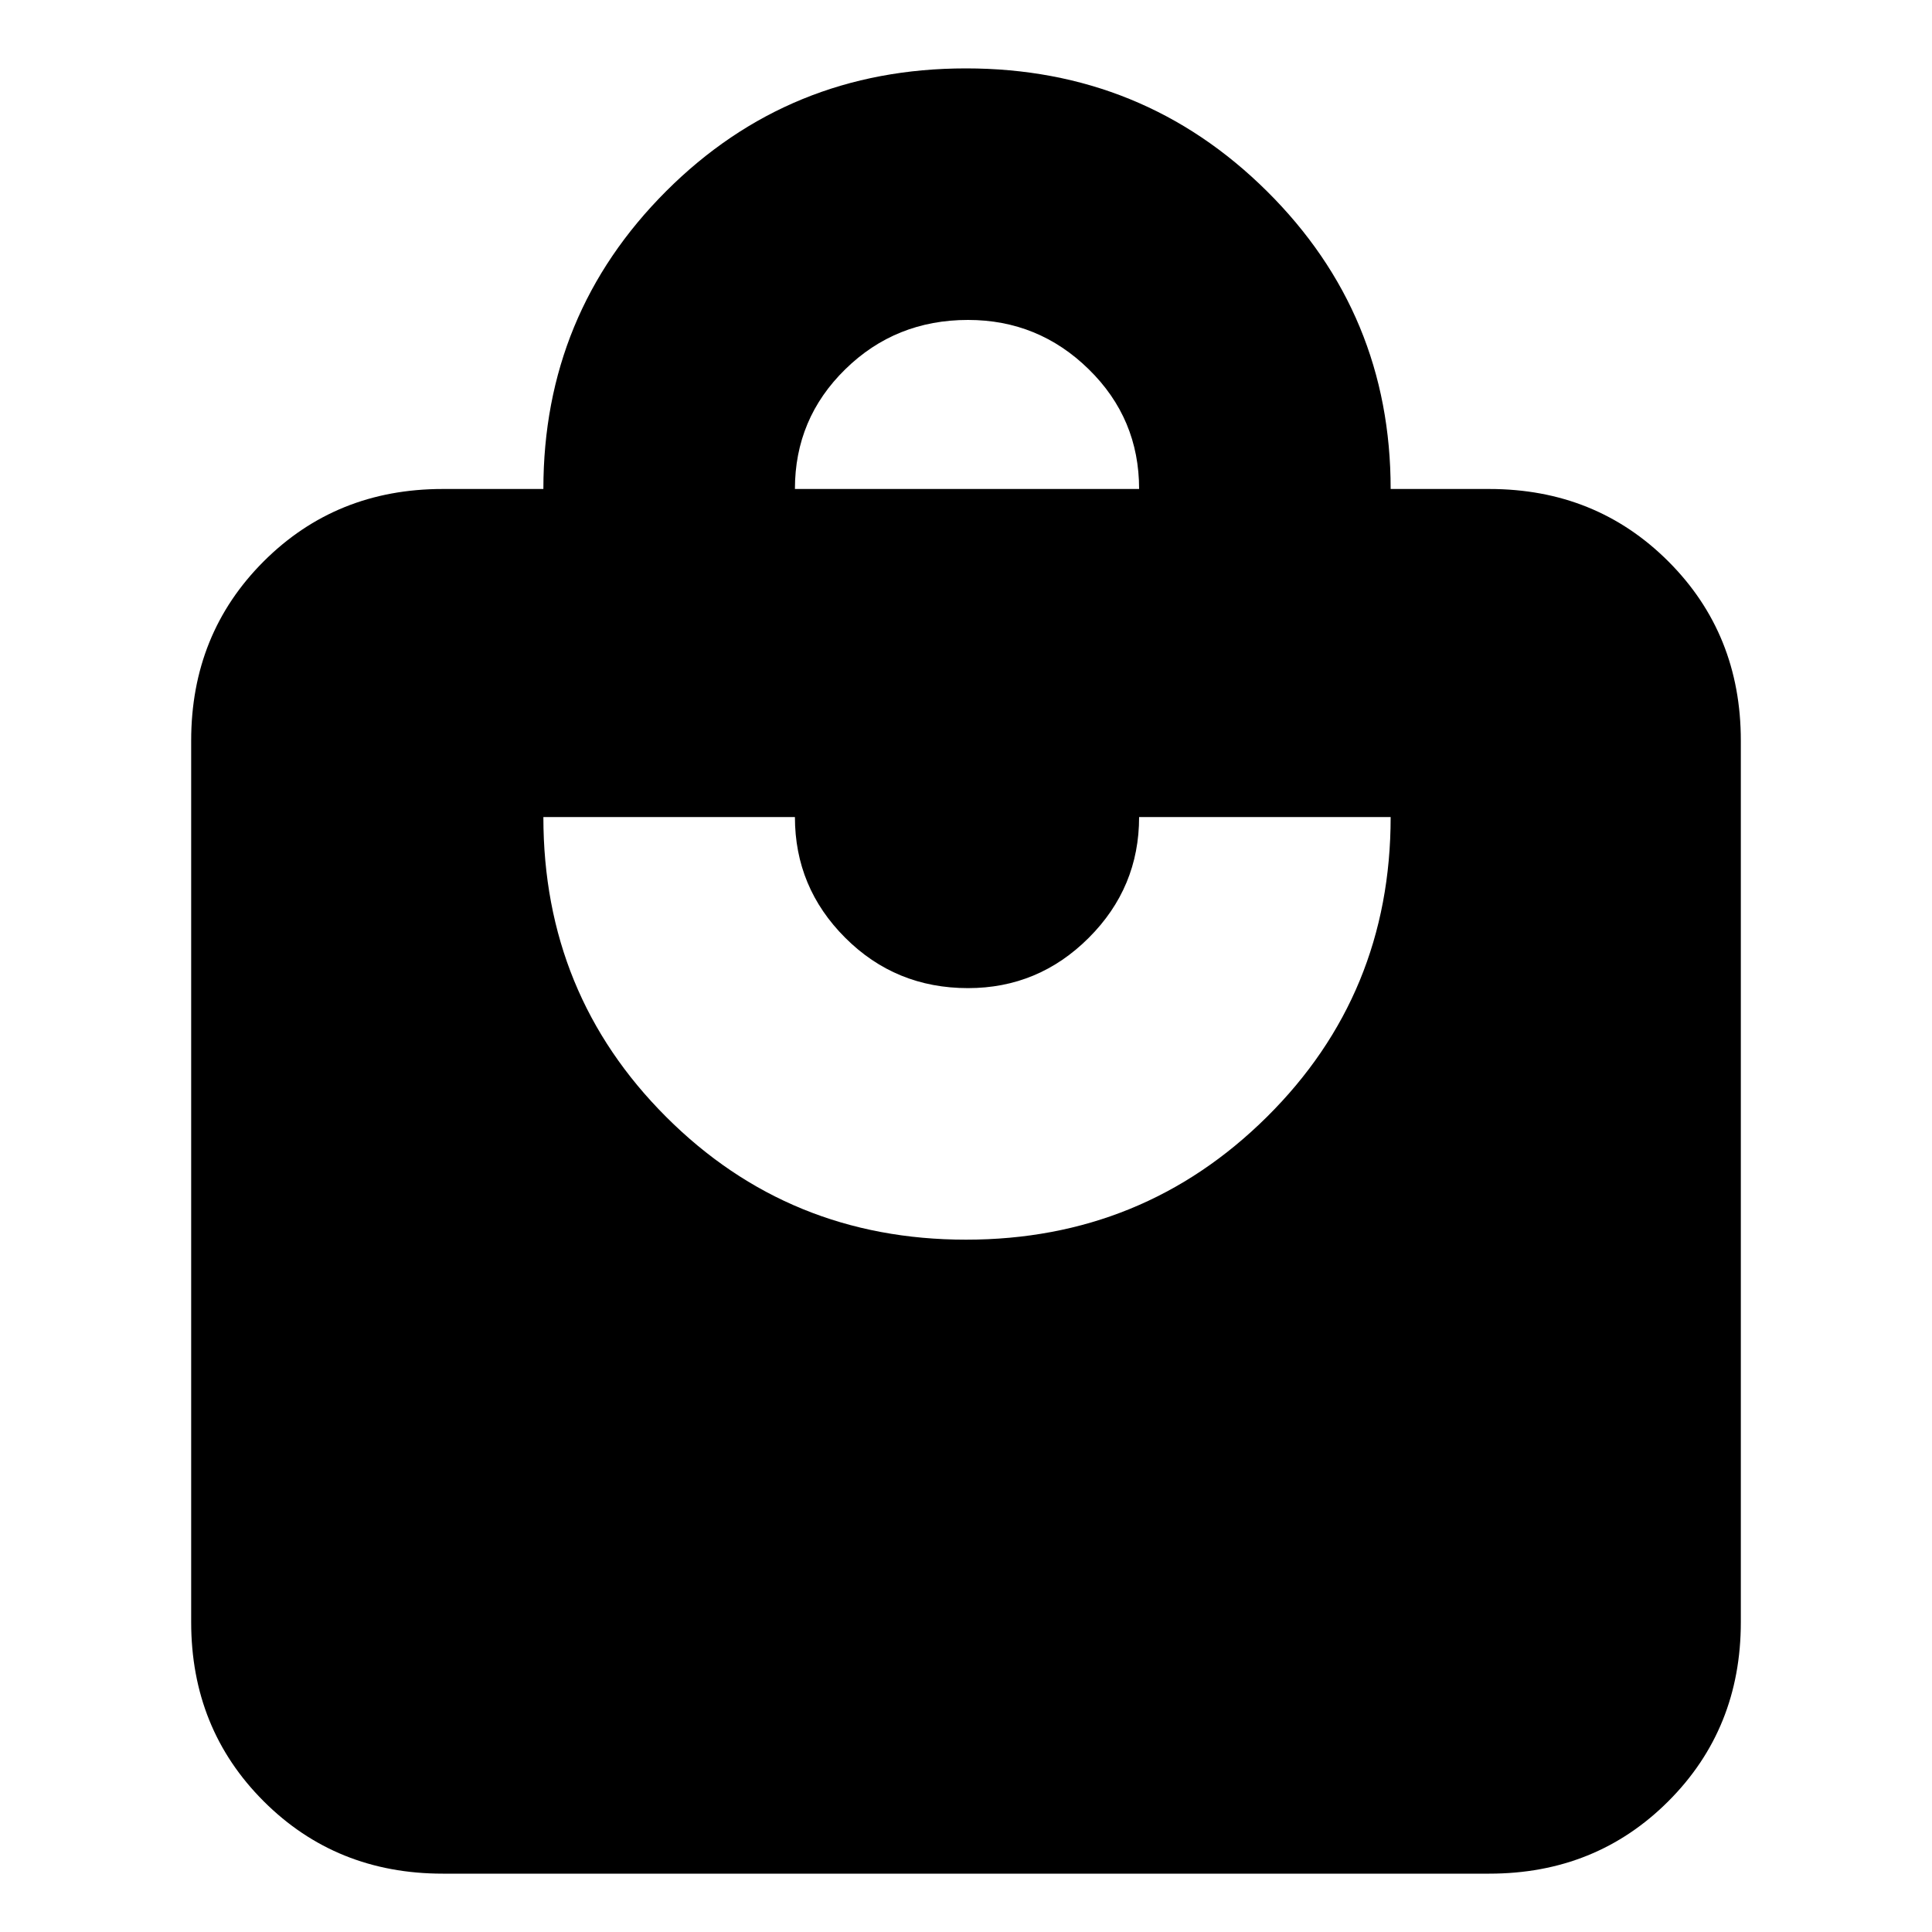 <svg xmlns="http://www.w3.org/2000/svg" height="20" width="20"><path d="M8.229 5.062H11.792Q11.792 4.333 11.271 3.823Q10.75 3.312 10.021 3.312Q9.271 3.312 8.75 3.823Q8.229 4.333 8.229 5.062ZM10 12.833Q11.833 12.833 13.115 11.562Q14.396 10.292 14.396 8.458H11.792Q11.792 9.188 11.271 9.708Q10.75 10.229 10.021 10.229Q9.271 10.229 8.75 9.708Q8.229 9.188 8.229 8.458H5.625Q5.625 10.292 6.896 11.562Q8.167 12.833 10 12.833ZM15.417 19.396H4.583Q3.479 19.396 2.729 18.646Q1.979 17.896 1.979 16.792V7.667Q1.979 6.562 2.729 5.812Q3.479 5.062 4.583 5.062H5.625Q5.625 3.25 6.896 1.979Q8.167 0.708 10 0.708Q11.833 0.708 13.115 1.979Q14.396 3.25 14.396 5.062H15.417Q16.521 5.062 17.271 5.812Q18.021 6.562 18.021 7.667V16.792Q18.021 17.896 17.271 18.646Q16.521 19.396 15.417 19.396Z"/></svg>